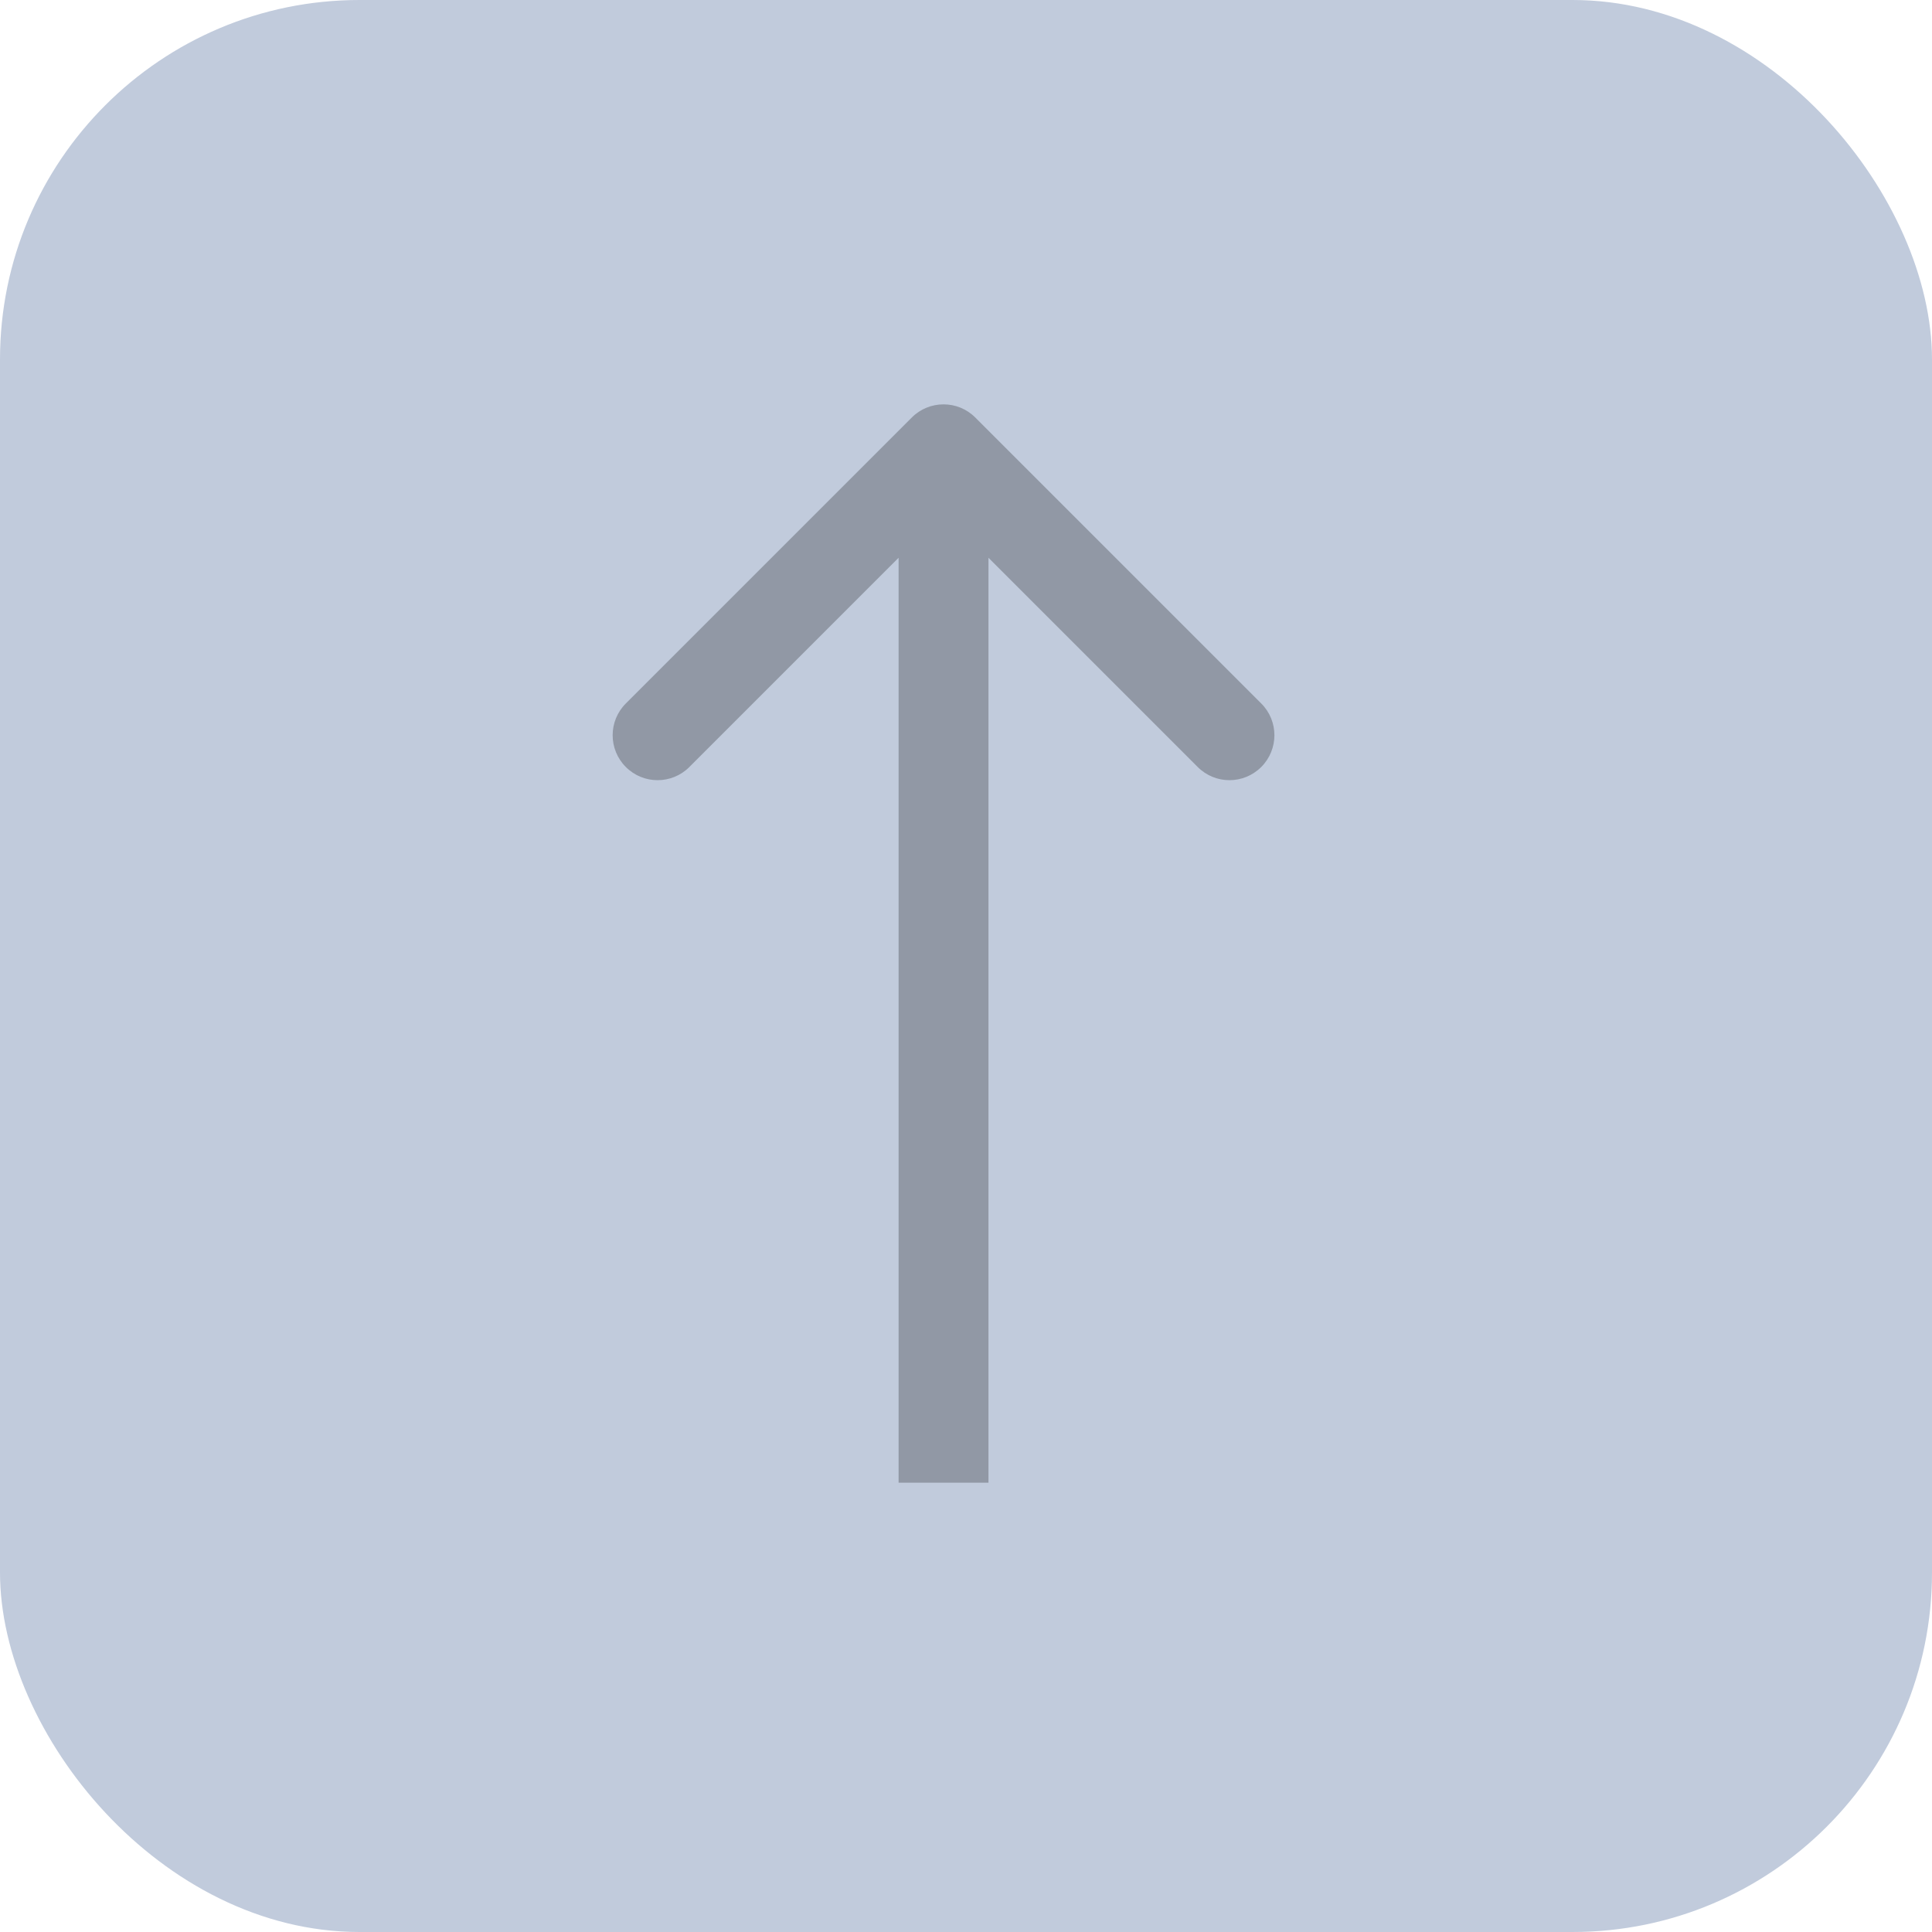 <svg width="43" height="43" viewBox="0 0 43 43" fill="none" xmlns="http://www.w3.org/2000/svg">
<rect width="43" height="43" rx="8" fill="#C1CBDC"/>
<path d="M21.707 9.293C21.317 8.902 20.683 8.902 20.293 9.293L13.929 15.657C13.538 16.047 13.538 16.68 13.929 17.071C14.319 17.462 14.953 17.462 15.343 17.071L21 11.414L26.657 17.071C27.047 17.462 27.68 17.462 28.071 17.071C28.462 16.68 28.462 16.047 28.071 15.657L21.707 9.293ZM22 33L22 10L20 10L20 33L22 33Z" fill="black" fill-opacity="0.25"/>
</svg>
